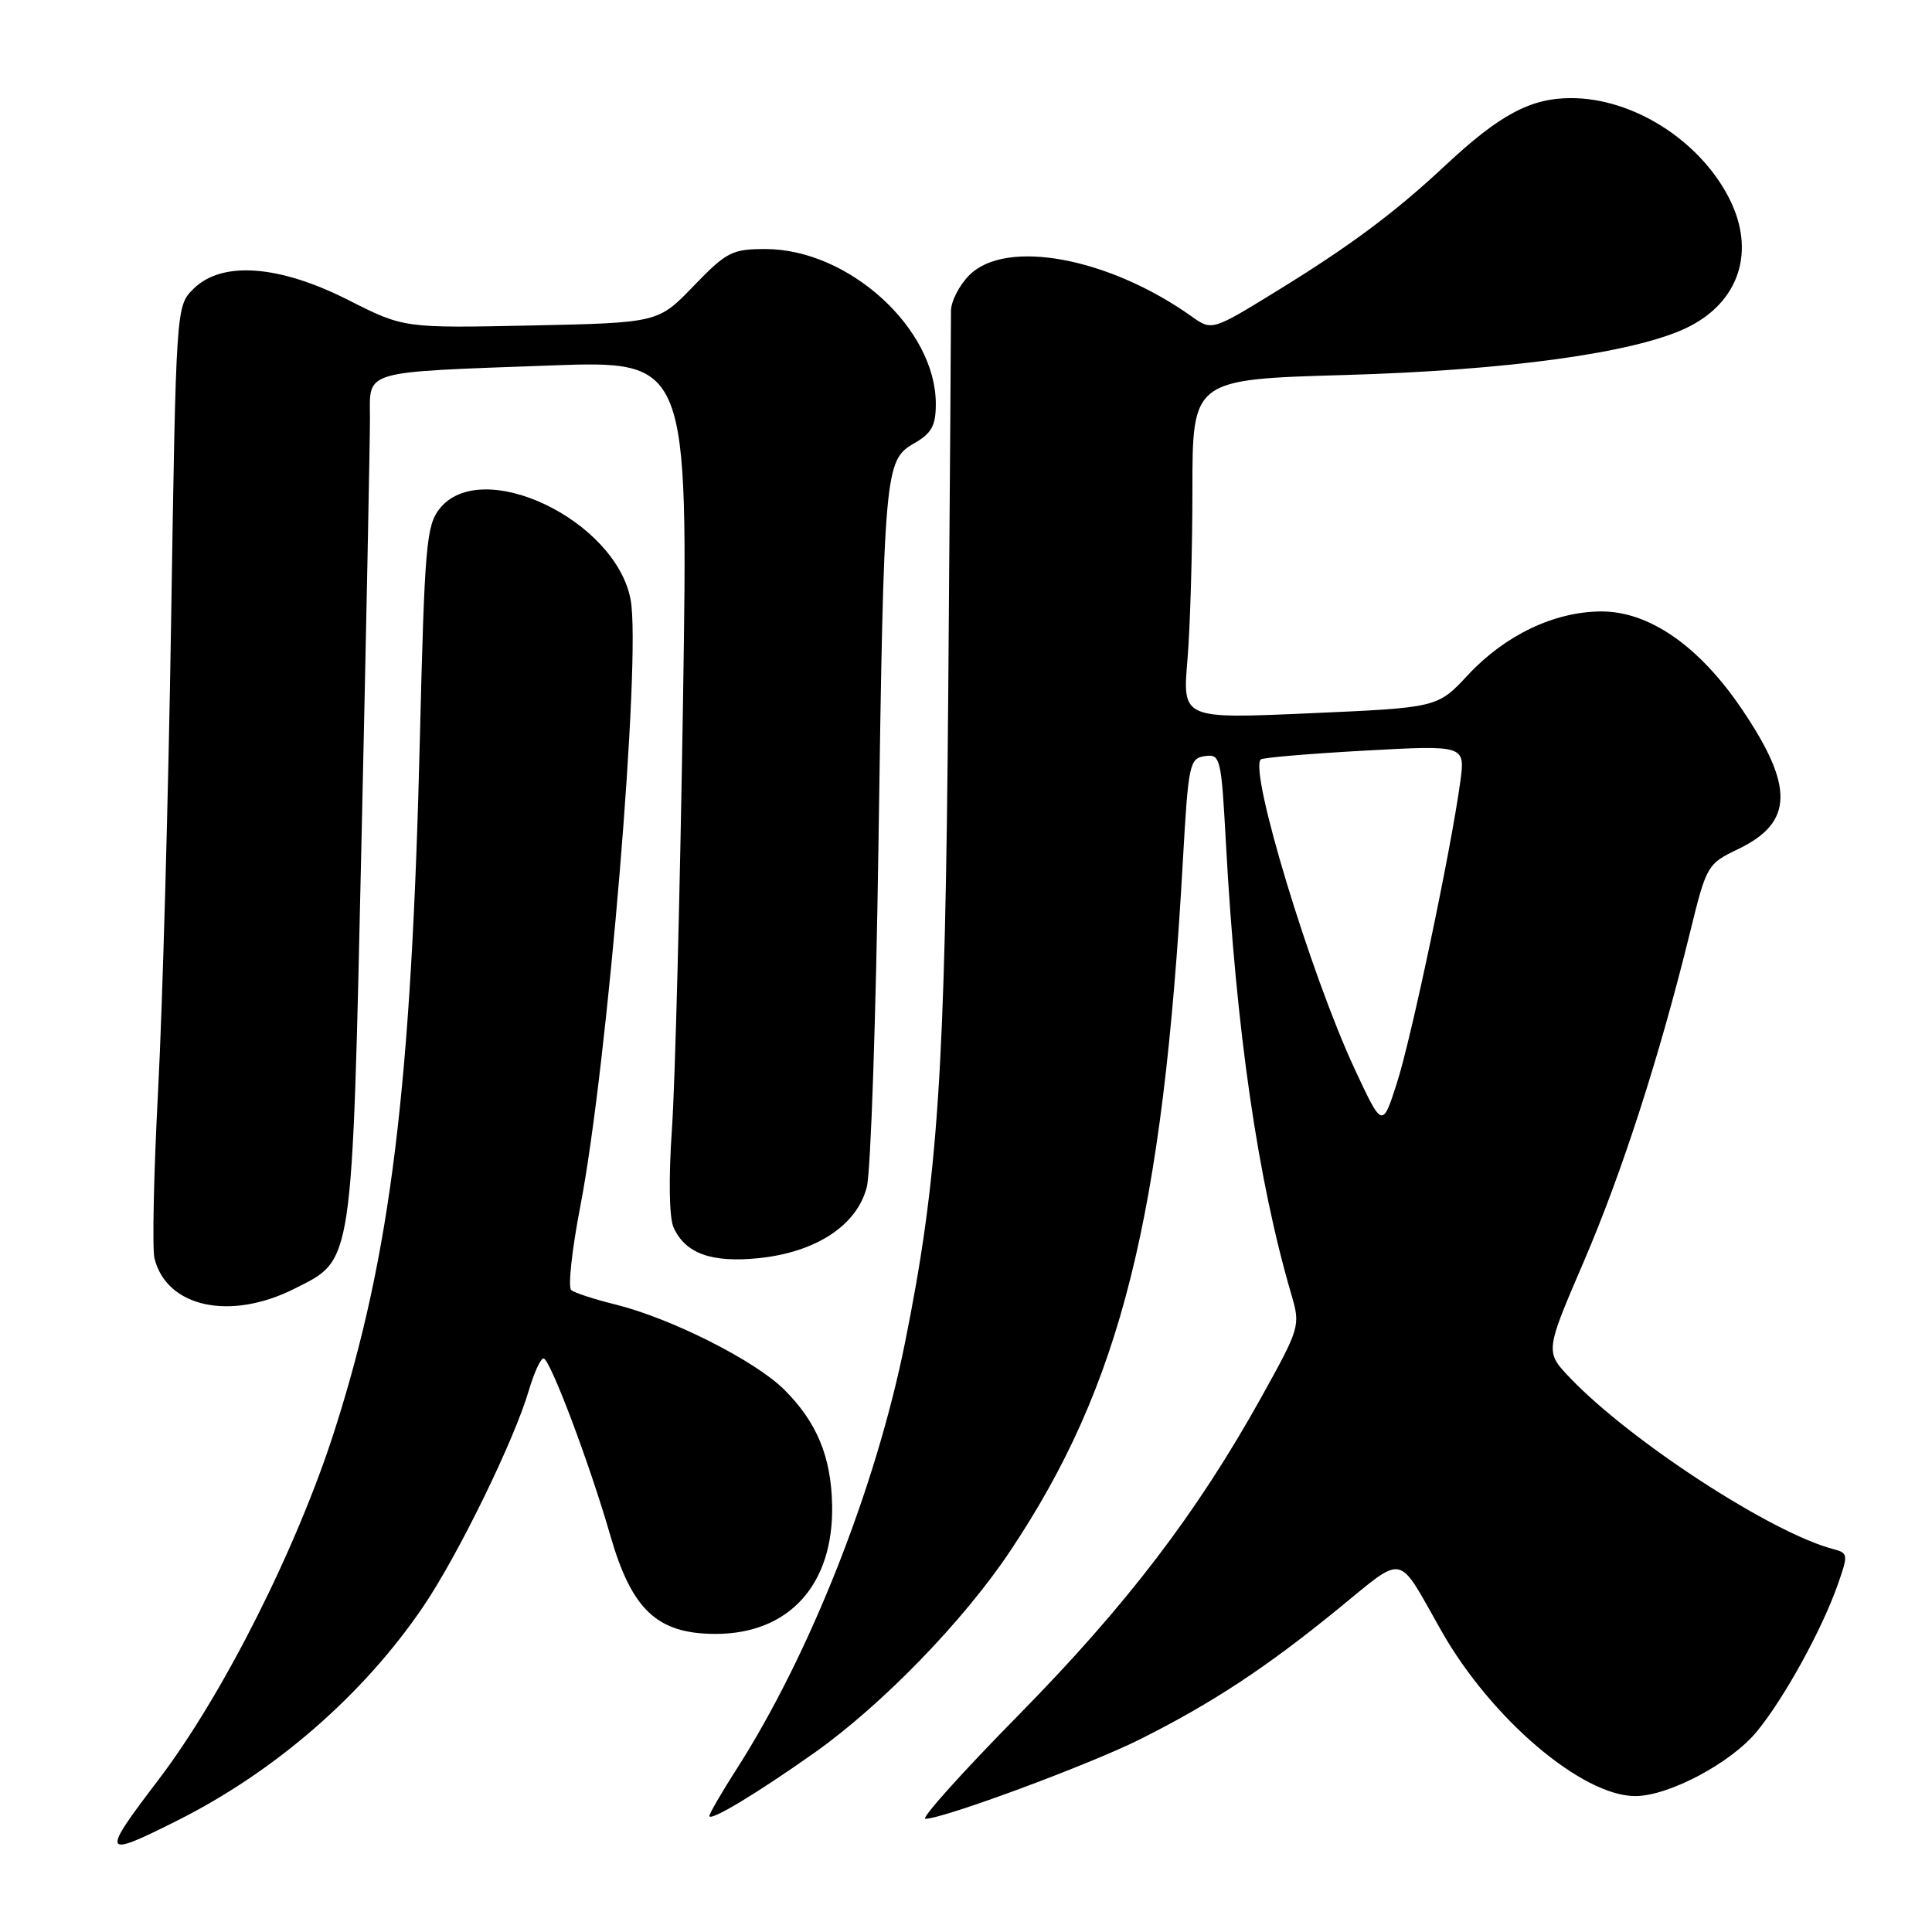 <?xml version="1.0" encoding="UTF-8" standalone="no"?>
<!DOCTYPE svg PUBLIC "-//W3C//DTD SVG 1.1//EN" "http://www.w3.org/Graphics/SVG/1.1/DTD/svg11.dtd" >
<svg xmlns="http://www.w3.org/2000/svg" xmlns:xlink="http://www.w3.org/1999/xlink" version="1.1" viewBox="0 0 256 256">
 <g >
 <path fill="currentColor"
d=" M 23.50 241.23 C 36.46 234.73 48.14 224.57 56.06 212.91 C 60.69 206.10 68.13 190.86 70.07 184.25 C 70.76 181.91 71.63 180.00 72.02 180.00 C 72.87 180.00 78.13 193.93 80.89 203.53 C 83.73 213.35 87.11 216.50 94.82 216.50 C 104.57 216.50 110.48 209.96 110.26 199.41 C 110.13 193.00 108.23 188.43 103.90 184.12 C 100.02 180.27 88.88 174.66 81.50 172.84 C 78.75 172.16 76.13 171.31 75.69 170.94 C 75.24 170.57 75.79 165.54 76.91 159.75 C 80.52 141.01 84.99 87.09 83.56 79.46 C 81.57 68.86 63.76 60.40 58.23 67.43 C 56.49 69.65 56.26 72.40 55.64 97.68 C 54.52 143.92 51.80 166.11 44.40 189.33 C 39.40 205.05 29.56 224.58 20.99 235.84 C 13.31 245.92 13.47 246.27 23.50 241.23 Z  M 108.00 232.19 C 116.89 225.88 127.66 214.79 133.80 205.60 C 148.54 183.57 154.09 161.40 156.74 114.00 C 157.46 101.23 157.62 100.48 159.65 100.19 C 161.71 99.90 161.82 100.35 162.44 111.69 C 163.79 136.60 166.67 156.40 171.14 171.63 C 172.32 175.66 172.23 175.96 167.14 185.13 C 158.56 200.55 149.26 212.72 134.97 227.25 C 127.53 234.81 121.97 241.00 122.62 241.00 C 125.00 241.00 144.53 233.76 151.17 230.41 C 160.68 225.63 167.74 220.98 177.18 213.29 C 186.33 205.85 185.02 205.58 191.00 216.12 C 197.60 227.76 209.66 238.01 216.71 237.99 C 221.13 237.97 229.35 233.61 232.77 229.46 C 236.38 225.08 241.38 216.02 243.51 209.98 C 244.91 206.00 244.89 205.78 242.94 205.27 C 234.78 203.14 216.19 191.06 208.11 182.65 C 204.72 179.12 204.72 179.12 209.80 167.31 C 214.92 155.41 219.86 140.12 223.95 123.50 C 226.12 114.65 226.23 114.47 230.33 112.50 C 237.67 108.98 237.77 104.19 230.70 93.81 C 225.07 85.54 218.47 80.99 212.14 81.02 C 205.94 81.05 199.42 84.17 194.51 89.44 C 190.48 93.77 190.48 93.77 173.58 94.51 C 156.68 95.26 156.68 95.26 157.34 87.48 C 157.70 83.20 158.00 73.08 158.00 64.98 C 158.00 50.27 158.00 50.27 178.25 49.69 C 199.74 49.07 216.47 46.77 223.42 43.47 C 230.47 40.12 232.72 33.27 229.09 26.21 C 225.15 18.55 216.36 13.00 208.18 13.00 C 202.80 13.00 198.71 15.19 191.50 21.93 C 184.93 28.08 179.00 32.51 169.55 38.33 C 160.60 43.85 160.60 43.85 157.91 41.94 C 146.94 34.13 133.32 31.59 128.45 36.45 C 127.10 37.80 126.01 39.94 126.01 41.20 C 126.02 42.47 125.86 65.10 125.65 91.50 C 125.25 142.12 124.32 156.07 119.90 178.00 C 116.03 197.17 107.31 219.23 97.65 234.34 C 95.64 237.47 94.00 240.30 94.00 240.62 C 94.00 241.43 100.35 237.61 108.00 232.19 Z  M 39.04 170.75 C 46.85 166.81 46.63 168.25 47.91 111.00 C 48.53 83.22 49.03 58.17 49.02 55.33 C 49.00 48.99 47.77 49.35 72.85 48.43 C 91.20 47.76 91.20 47.76 90.50 93.13 C 90.11 118.08 89.46 143.45 89.04 149.50 C 88.58 156.18 88.67 161.34 89.25 162.64 C 90.82 166.11 94.28 167.35 100.56 166.71 C 108.16 165.92 113.59 162.34 114.86 157.26 C 115.38 155.19 116.07 134.82 116.40 112.00 C 117.12 62.14 117.23 60.98 121.12 58.75 C 123.45 57.41 124.00 56.41 124.00 53.51 C 124.00 43.51 112.42 33.00 101.42 33.00 C 97.00 33.00 96.27 33.38 91.92 37.88 C 87.22 42.77 87.22 42.77 70.36 43.13 C 53.50 43.48 53.50 43.48 46.12 39.74 C 36.93 35.09 29.36 34.55 25.62 38.29 C 23.33 40.58 23.33 40.58 22.67 82.54 C 22.31 105.62 21.53 133.49 20.95 144.47 C 20.37 155.46 20.16 165.48 20.47 166.75 C 22.10 173.24 30.51 175.05 39.04 170.75 Z  M 179.51 141.67 C 173.67 129.13 165.48 102.15 167.06 100.63 C 167.30 100.39 173.50 99.87 180.83 99.46 C 194.16 98.73 194.16 98.73 193.49 103.62 C 192.25 112.69 187.04 137.46 185.10 143.50 C 183.17 149.50 183.17 149.50 179.51 141.67 Z "/>
</g>
</svg>